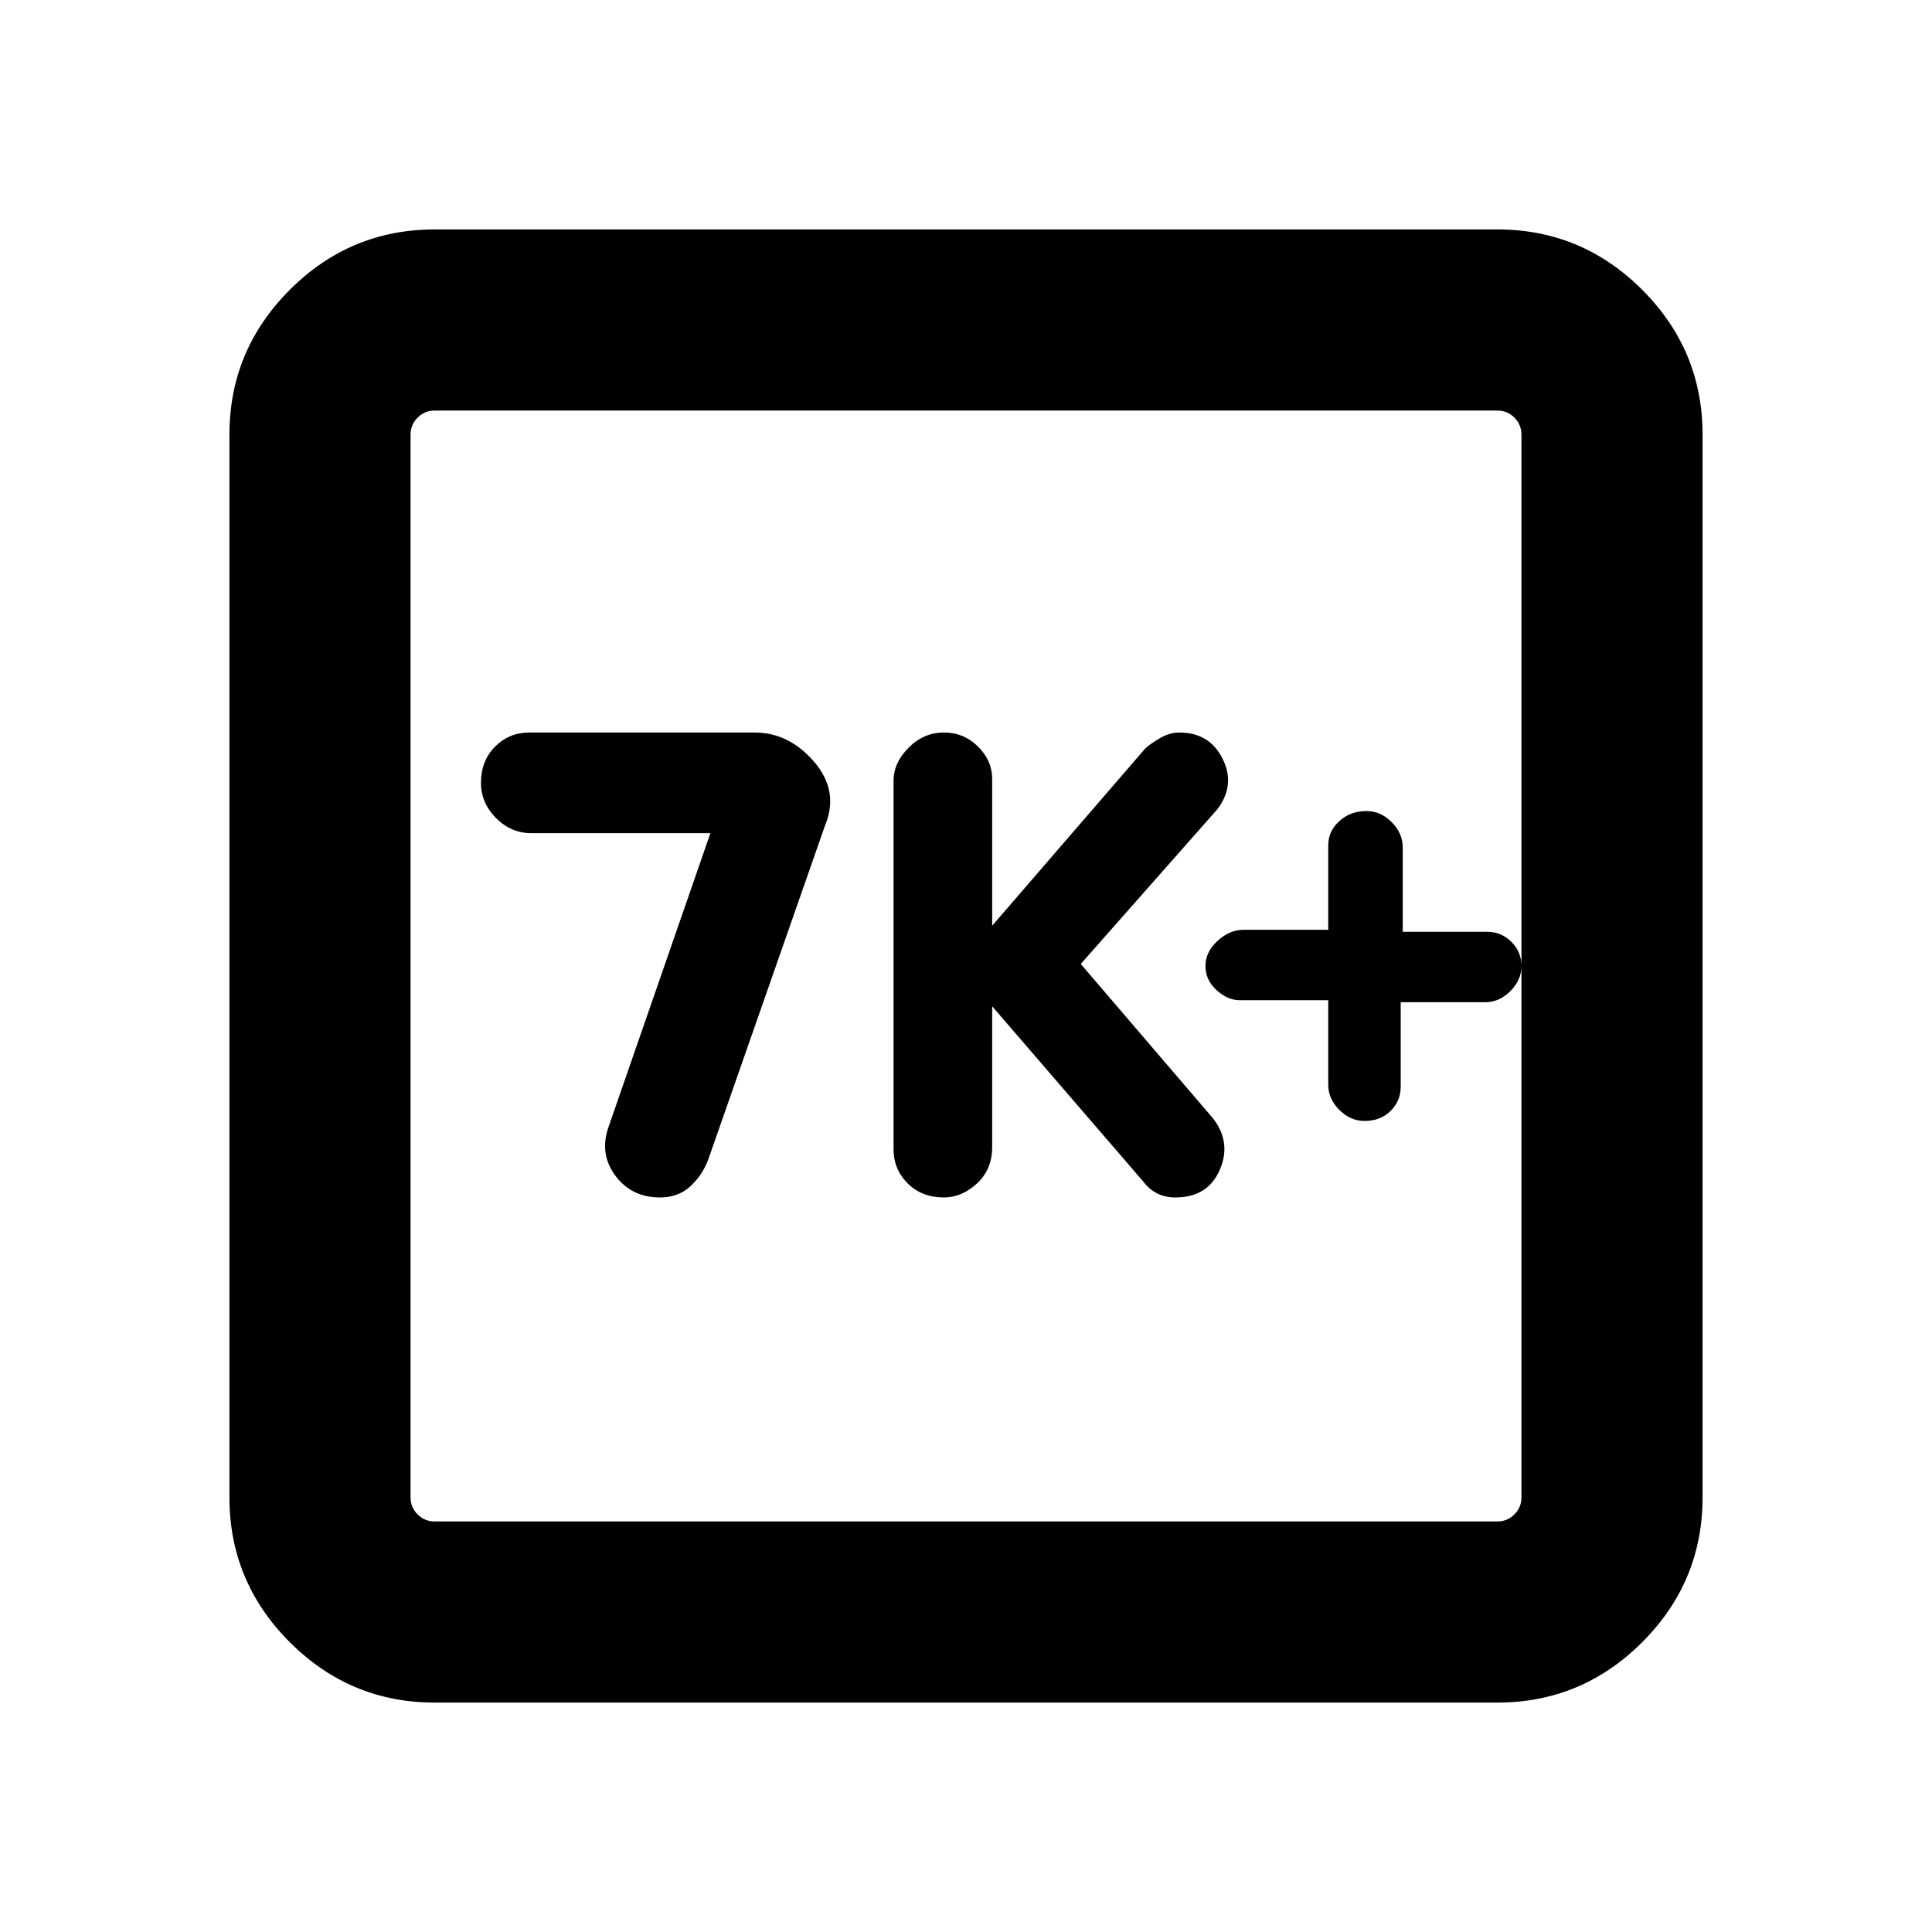 <svg xmlns="http://www.w3.org/2000/svg" height="20" width="20"><path d="M9.771 12.396Q9.958 12.396 10.115 12.25Q10.271 12.104 10.271 11.875V10.417L11.833 12.229Q11.896 12.312 11.979 12.354Q12.062 12.396 12.167 12.396Q12.5 12.396 12.625 12.115Q12.75 11.833 12.562 11.583L11.188 9.979L12.604 8.375Q12.792 8.125 12.656 7.854Q12.521 7.583 12.208 7.583Q12.104 7.583 12 7.646Q11.896 7.708 11.854 7.75L10.271 9.583V8.062Q10.271 7.875 10.125 7.729Q9.979 7.583 9.771 7.583Q9.562 7.583 9.406 7.74Q9.25 7.896 9.25 8.083V11.896Q9.25 12.104 9.396 12.25Q9.542 12.396 9.771 12.396ZM6.833 12.396Q7.021 12.396 7.146 12.281Q7.271 12.167 7.333 12L8.542 8.542Q8.688 8.188 8.427 7.885Q8.167 7.583 7.812 7.583H5.479Q5.271 7.583 5.125 7.729Q4.979 7.875 4.979 8.104Q4.979 8.312 5.135 8.469Q5.292 8.625 5.5 8.625H7.354L6.292 11.688Q6.208 11.958 6.375 12.177Q6.542 12.396 6.833 12.396ZM4.5 17.625Q3.625 17.625 3 17Q2.375 16.375 2.375 15.5V4.5Q2.375 3.625 3 3Q3.625 2.375 4.5 2.375H15.5Q16.375 2.375 17 3Q17.625 3.625 17.625 4.5V15.5Q17.625 16.375 17 17Q16.375 17.625 15.5 17.625ZM4.5 15.75H15.5Q15.604 15.75 15.677 15.677Q15.75 15.604 15.75 15.5V4.5Q15.75 4.396 15.677 4.323Q15.604 4.25 15.5 4.25H4.5Q4.396 4.25 4.323 4.323Q4.25 4.396 4.25 4.5V15.5Q4.25 15.604 4.323 15.677Q4.396 15.75 4.5 15.75ZM4.25 4.25Q4.25 4.25 4.25 4.323Q4.25 4.396 4.25 4.5V15.5Q4.25 15.604 4.25 15.677Q4.25 15.75 4.25 15.75Q4.25 15.75 4.25 15.677Q4.25 15.604 4.25 15.5V4.5Q4.25 4.396 4.25 4.323Q4.25 4.25 4.25 4.25ZM14.125 11.604Q14.292 11.604 14.396 11.5Q14.5 11.396 14.5 11.25V10.375H15.375Q15.521 10.375 15.635 10.26Q15.75 10.146 15.75 10Q15.75 9.854 15.646 9.75Q15.542 9.646 15.396 9.646H14.521V8.771Q14.521 8.625 14.406 8.51Q14.292 8.396 14.146 8.396Q13.979 8.396 13.865 8.5Q13.75 8.604 13.75 8.75V9.625H12.875Q12.729 9.625 12.604 9.74Q12.479 9.854 12.479 10Q12.479 10.146 12.594 10.25Q12.708 10.354 12.833 10.354H13.75V11.229Q13.75 11.375 13.865 11.49Q13.979 11.604 14.125 11.604Z"/></svg>